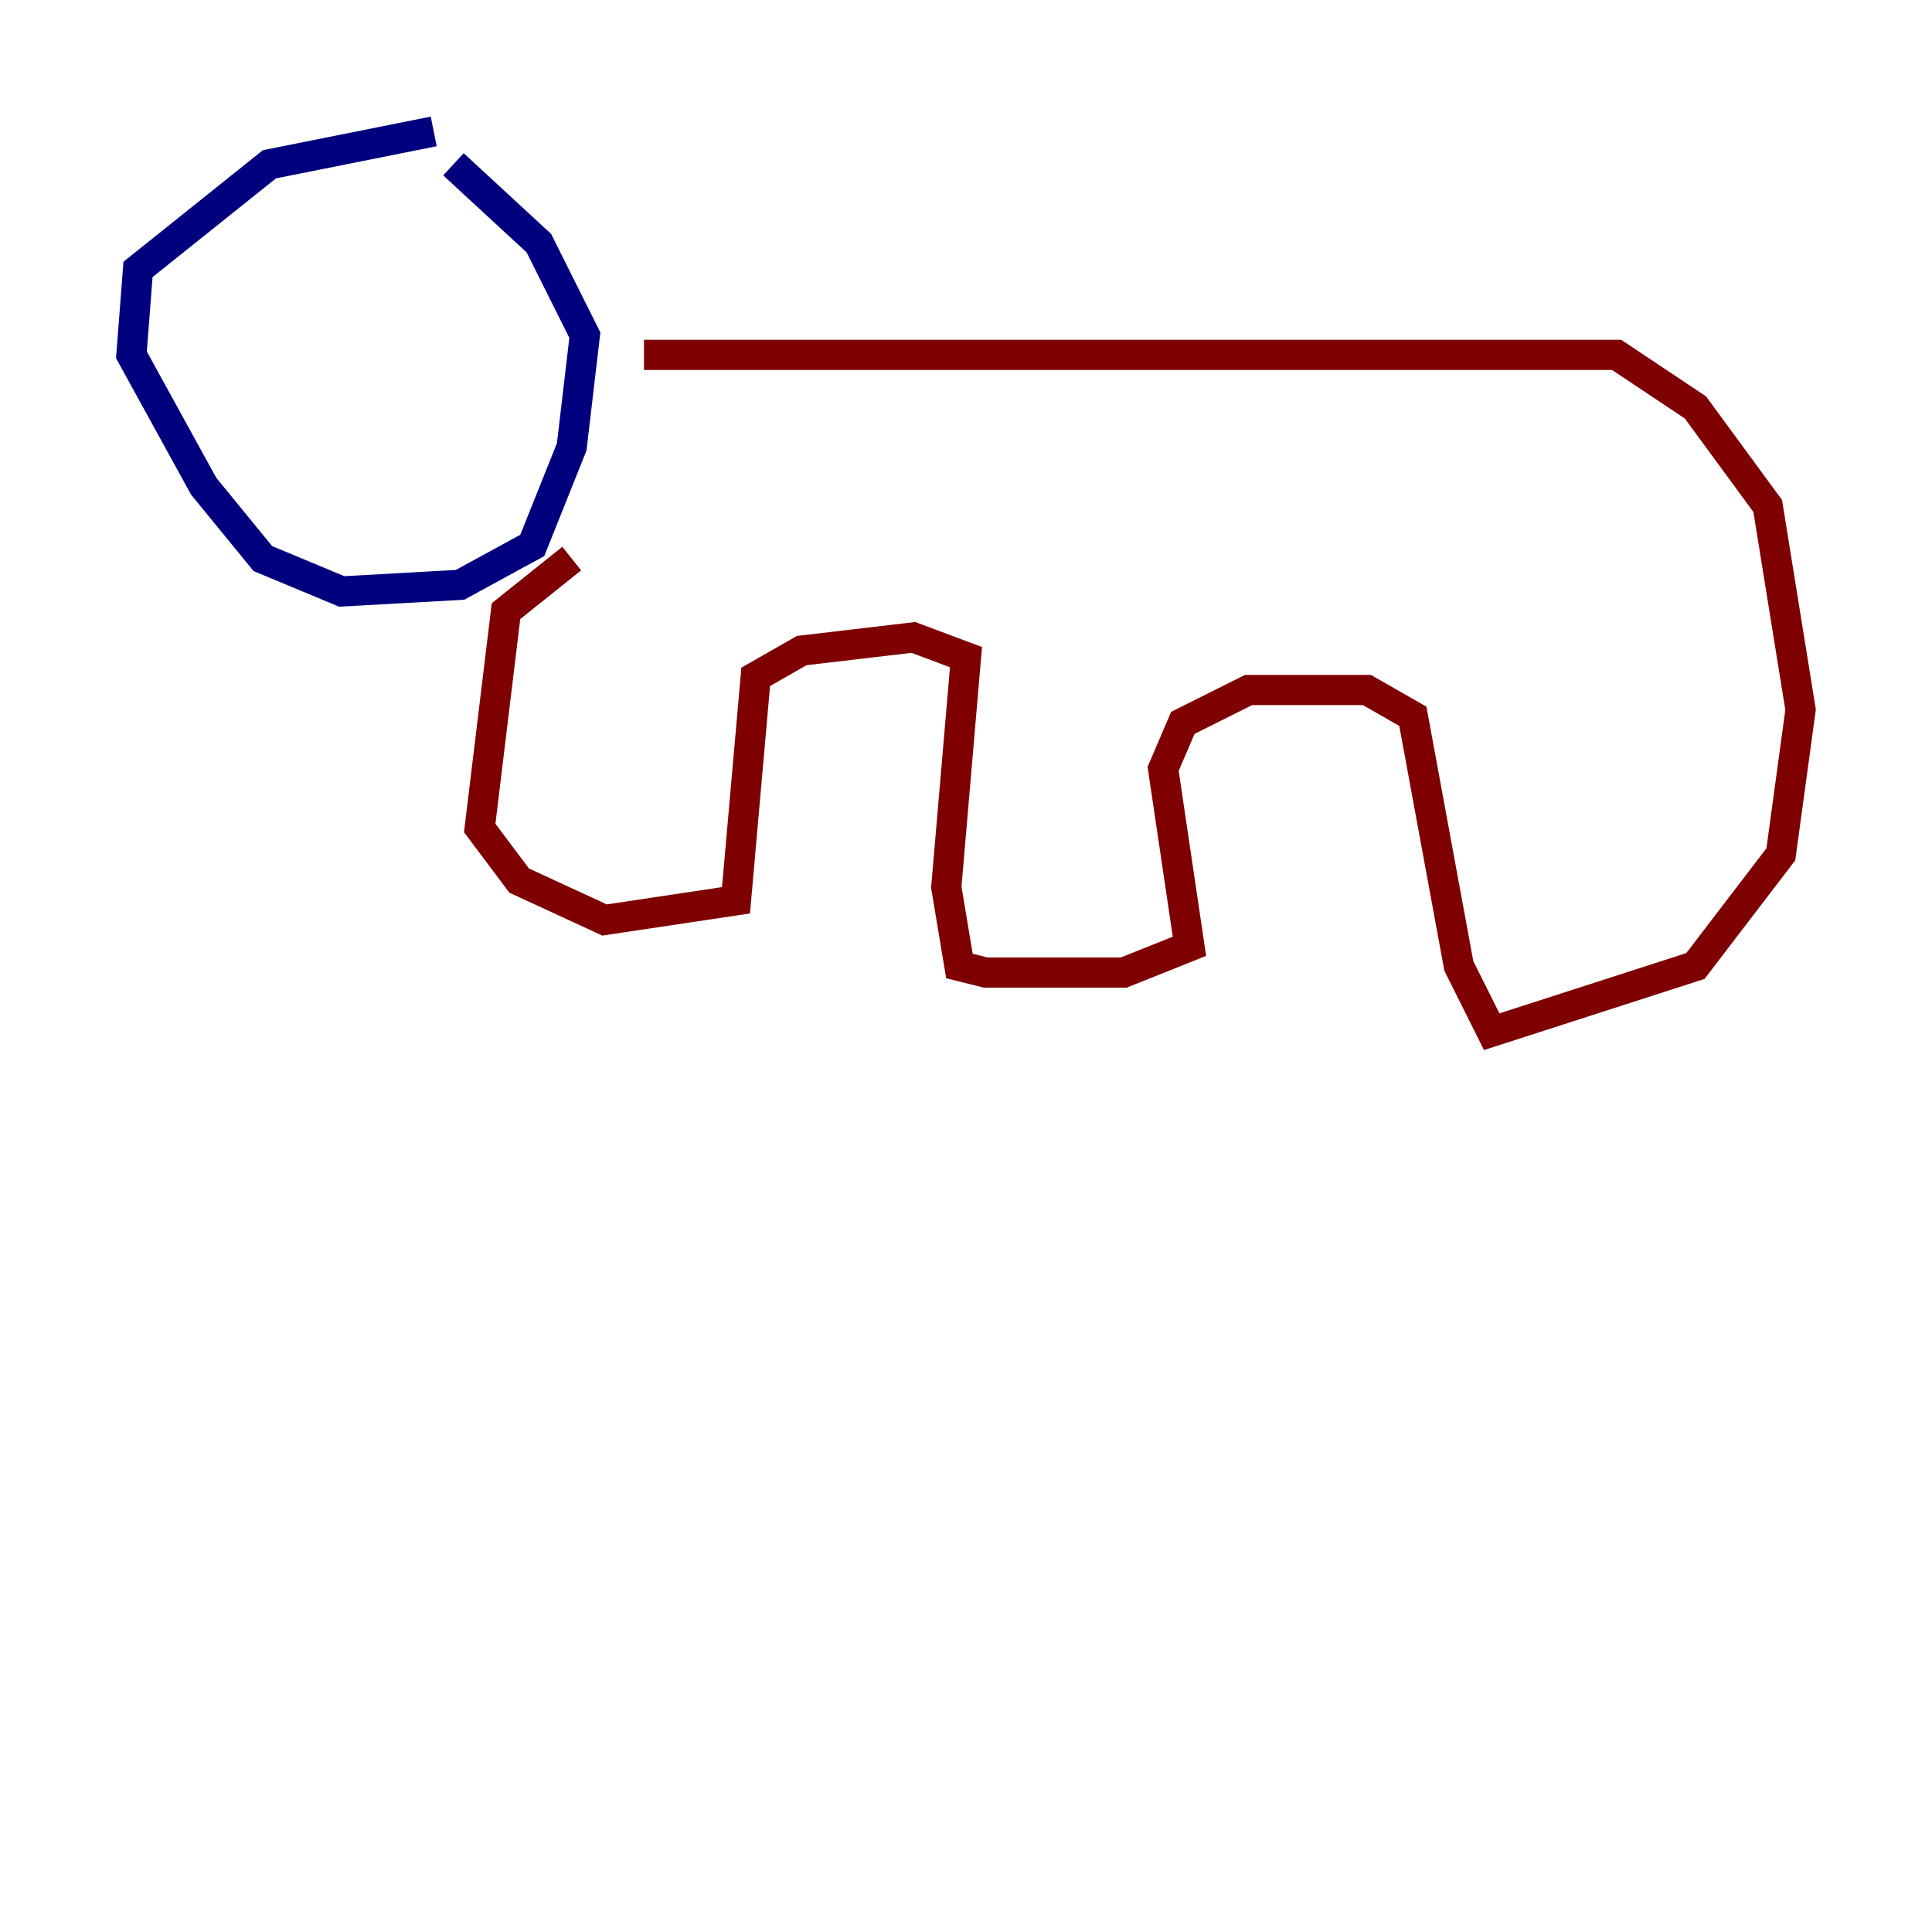 <?xml version="1.0" encoding="utf-8" ?>
<svg baseProfile="tiny" height="128" version="1.2" viewBox="0,0,128,128" width="128" xmlns="http://www.w3.org/2000/svg" xmlns:ev="http://www.w3.org/2001/xml-events" xmlns:xlink="http://www.w3.org/1999/xlink"><defs /><polyline fill="none" points="28.735,8.707 17.85,10.884 9.143,17.85 8.707,23.51 13.497,32.218 17.415,37.007 22.64,39.184 30.476,38.748 35.265,36.136 37.878,29.605 38.748,22.204 35.701,16.109 30.041,10.884" stroke="#00007f" stroke-width="2" /><polyline fill="none" points="42.667,23.51 107.102,23.51 112.326,26.993 117.116,33.524 119.293,47.02 117.986,56.599 112.326,64.0 98.83,68.354 96.653,64.0 93.605,47.456 90.558,45.714 82.721,45.714 78.367,47.891 77.061,50.939 78.803,62.694 74.449,64.435 65.306,64.435 63.565,64.0 62.694,58.776 64.0,43.537 60.517,42.231 53.116,43.102 50.068,44.843 48.762,59.646 40.054,60.952 34.395,58.34 31.782,54.857 33.524,40.49 37.878,37.007" stroke="#7f0000" stroke-width="2" /></svg>